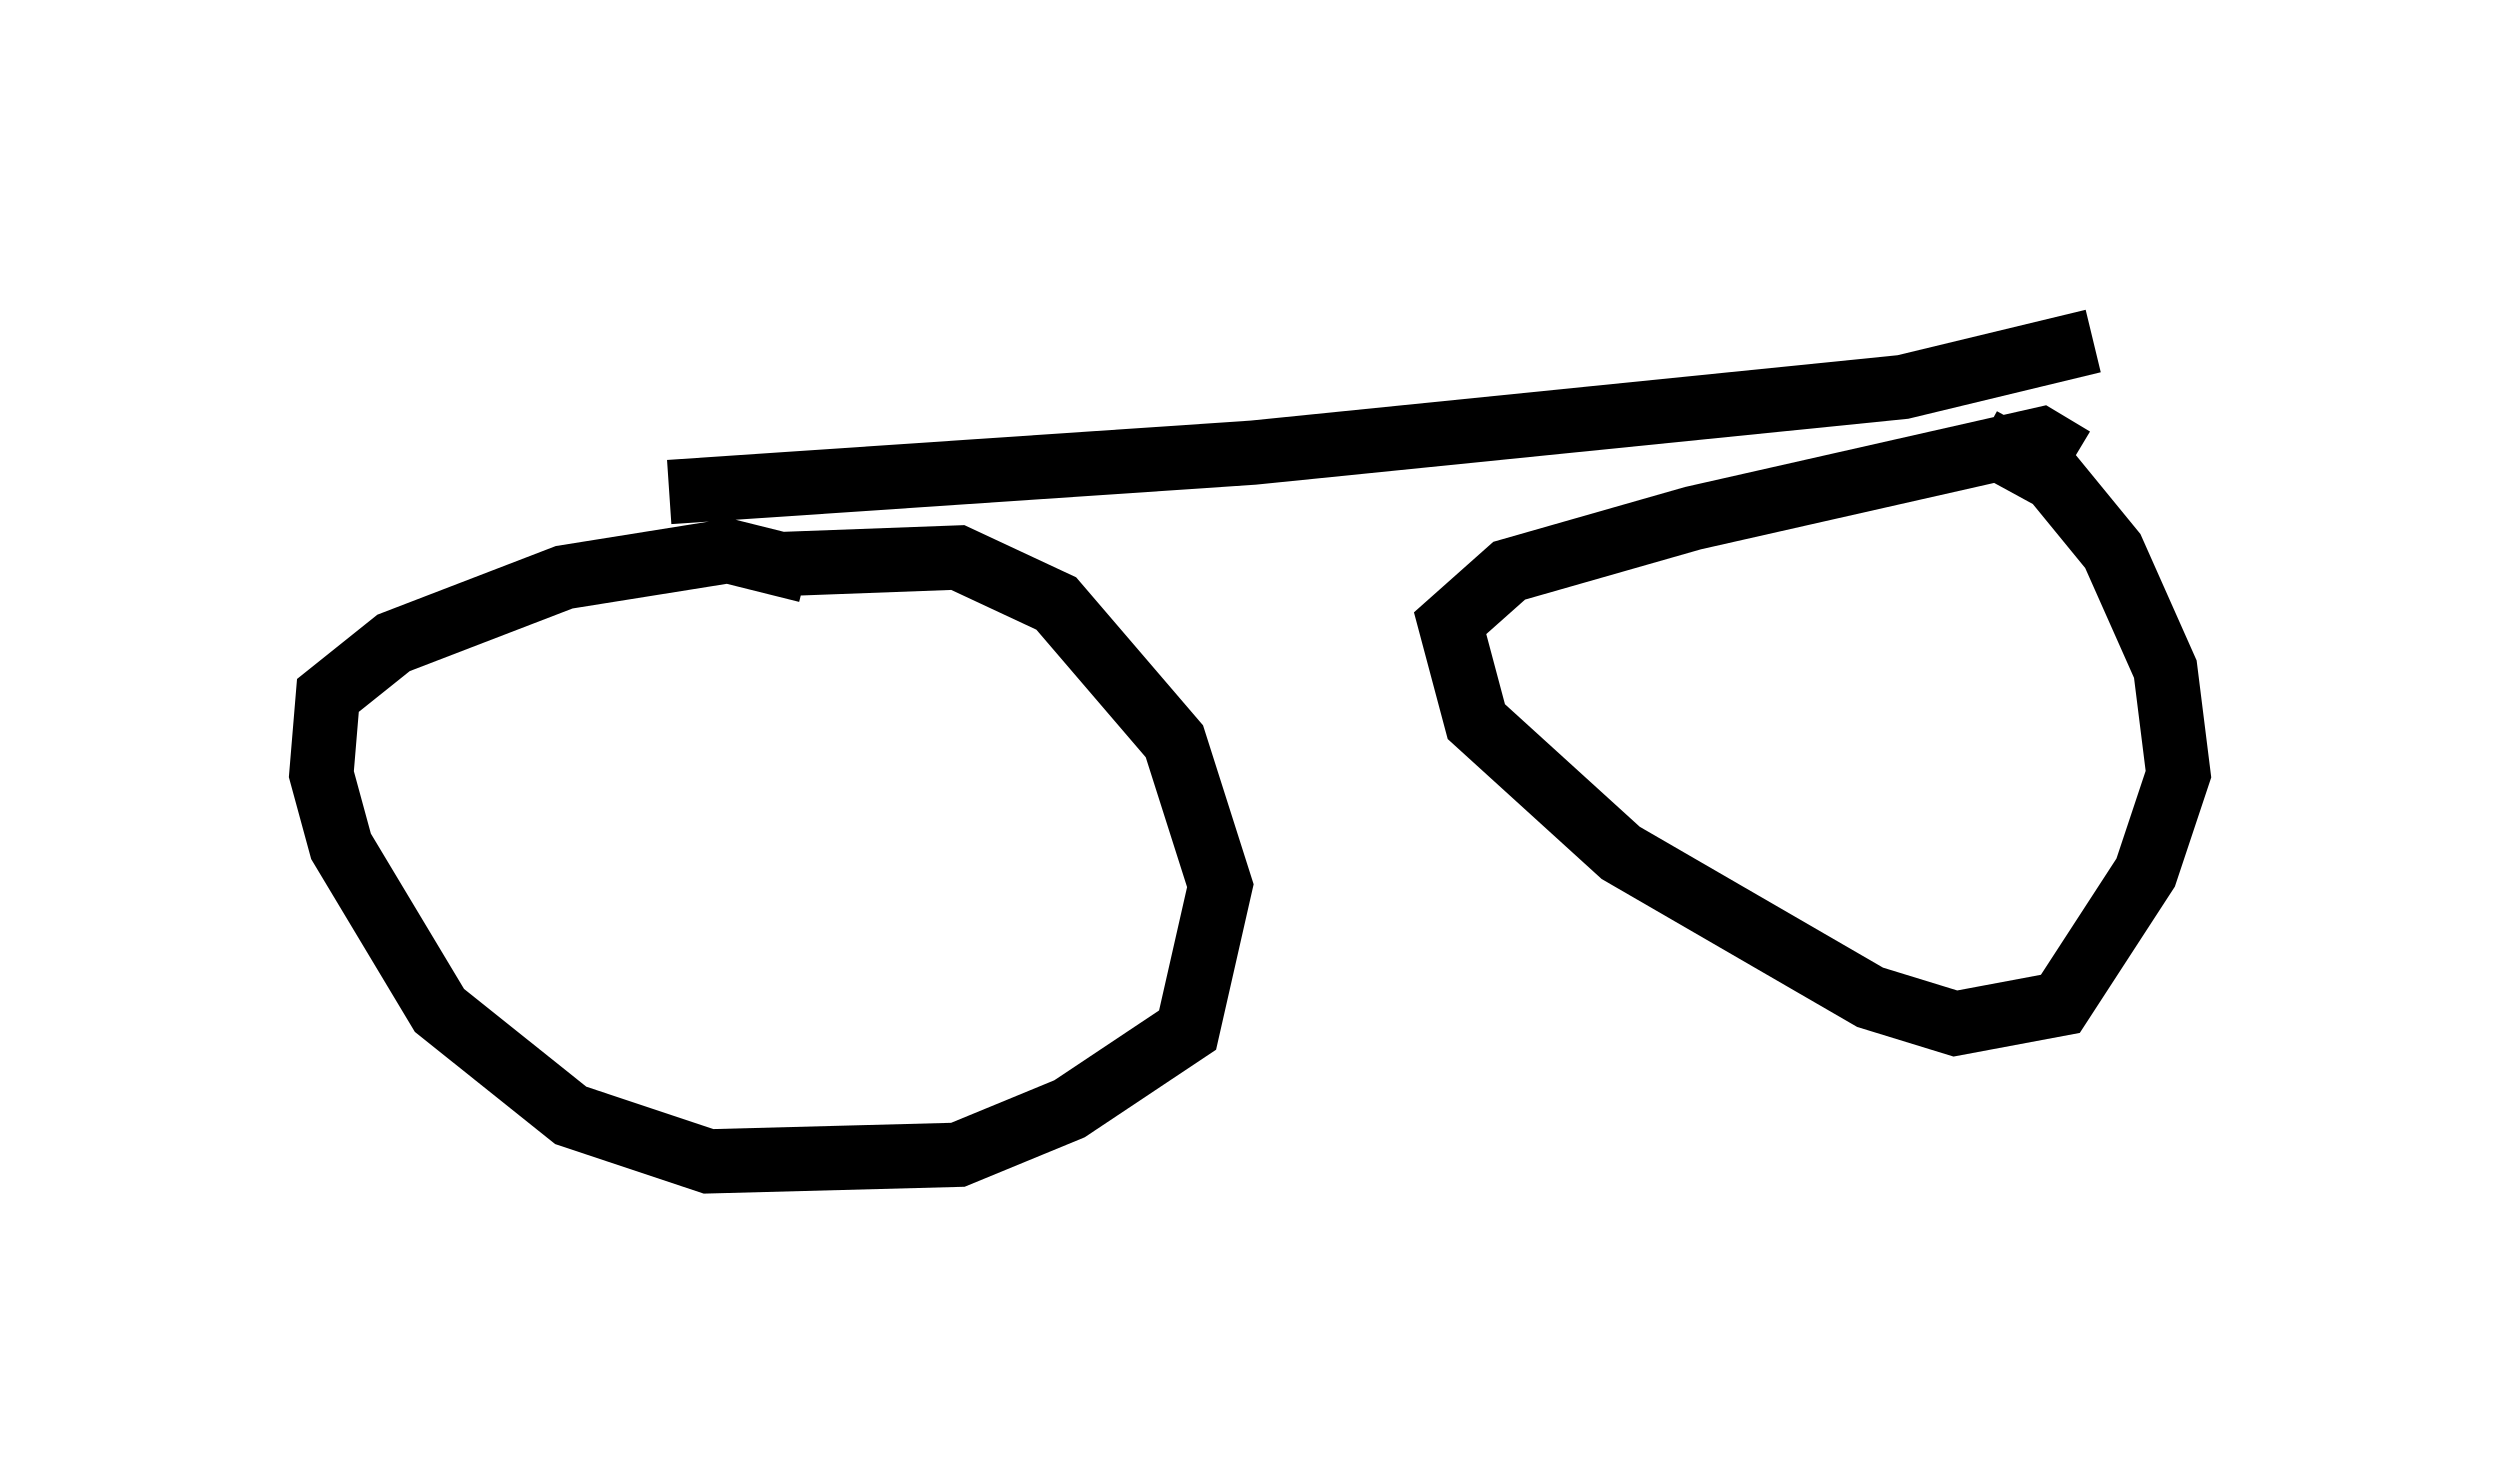 <?xml version="1.0" encoding="utf-8" ?>
<svg baseProfile="full" height="23.067" version="1.1" width="38.89" xmlns="http://www.w3.org/2000/svg" xmlns:ev="http://www.w3.org/2001/xml-events" xmlns:xlink="http://www.w3.org/1999/xlink"><defs /><rect fill="white" height="23.067" width="38.89" x="0" y="0" /><path d="M5.408, 7.654 m5.002, 0.0 l9.086, -0.613 10.106, -1.021 l2.96, -0.715 m-20.009, 3.573 l-1.225, -0.306 -2.552, 0.408 l-2.654, 1.021 -1.021, 0.817 l-0.102, 1.225 0.306, 1.123 l1.531, 2.552 2.042, 1.633 l2.144, 0.715 3.879, -0.102 l1.735, -0.715 1.838, -1.225 l0.51, -2.246 -0.715, -2.246 l-1.838, -2.144 -1.531, -0.715 l-2.756, 0.102 m20.111, -1.633 l-0.51, -0.306 -5.41, 1.225 l-2.858, 0.817 -0.919, 0.817 l0.408, 1.531 2.246, 2.042 l3.879, 2.246 1.327, 0.408 l1.633, -0.306 1.327, -2.042 l0.51, -1.531 -0.204, -1.633 l-0.817, -1.838 -0.919, -1.123 l-1.123, -0.613 m1.633, -1.838 l0.0, 0.0 " fill="none" stroke="black" stroke-width="1" /></svg>